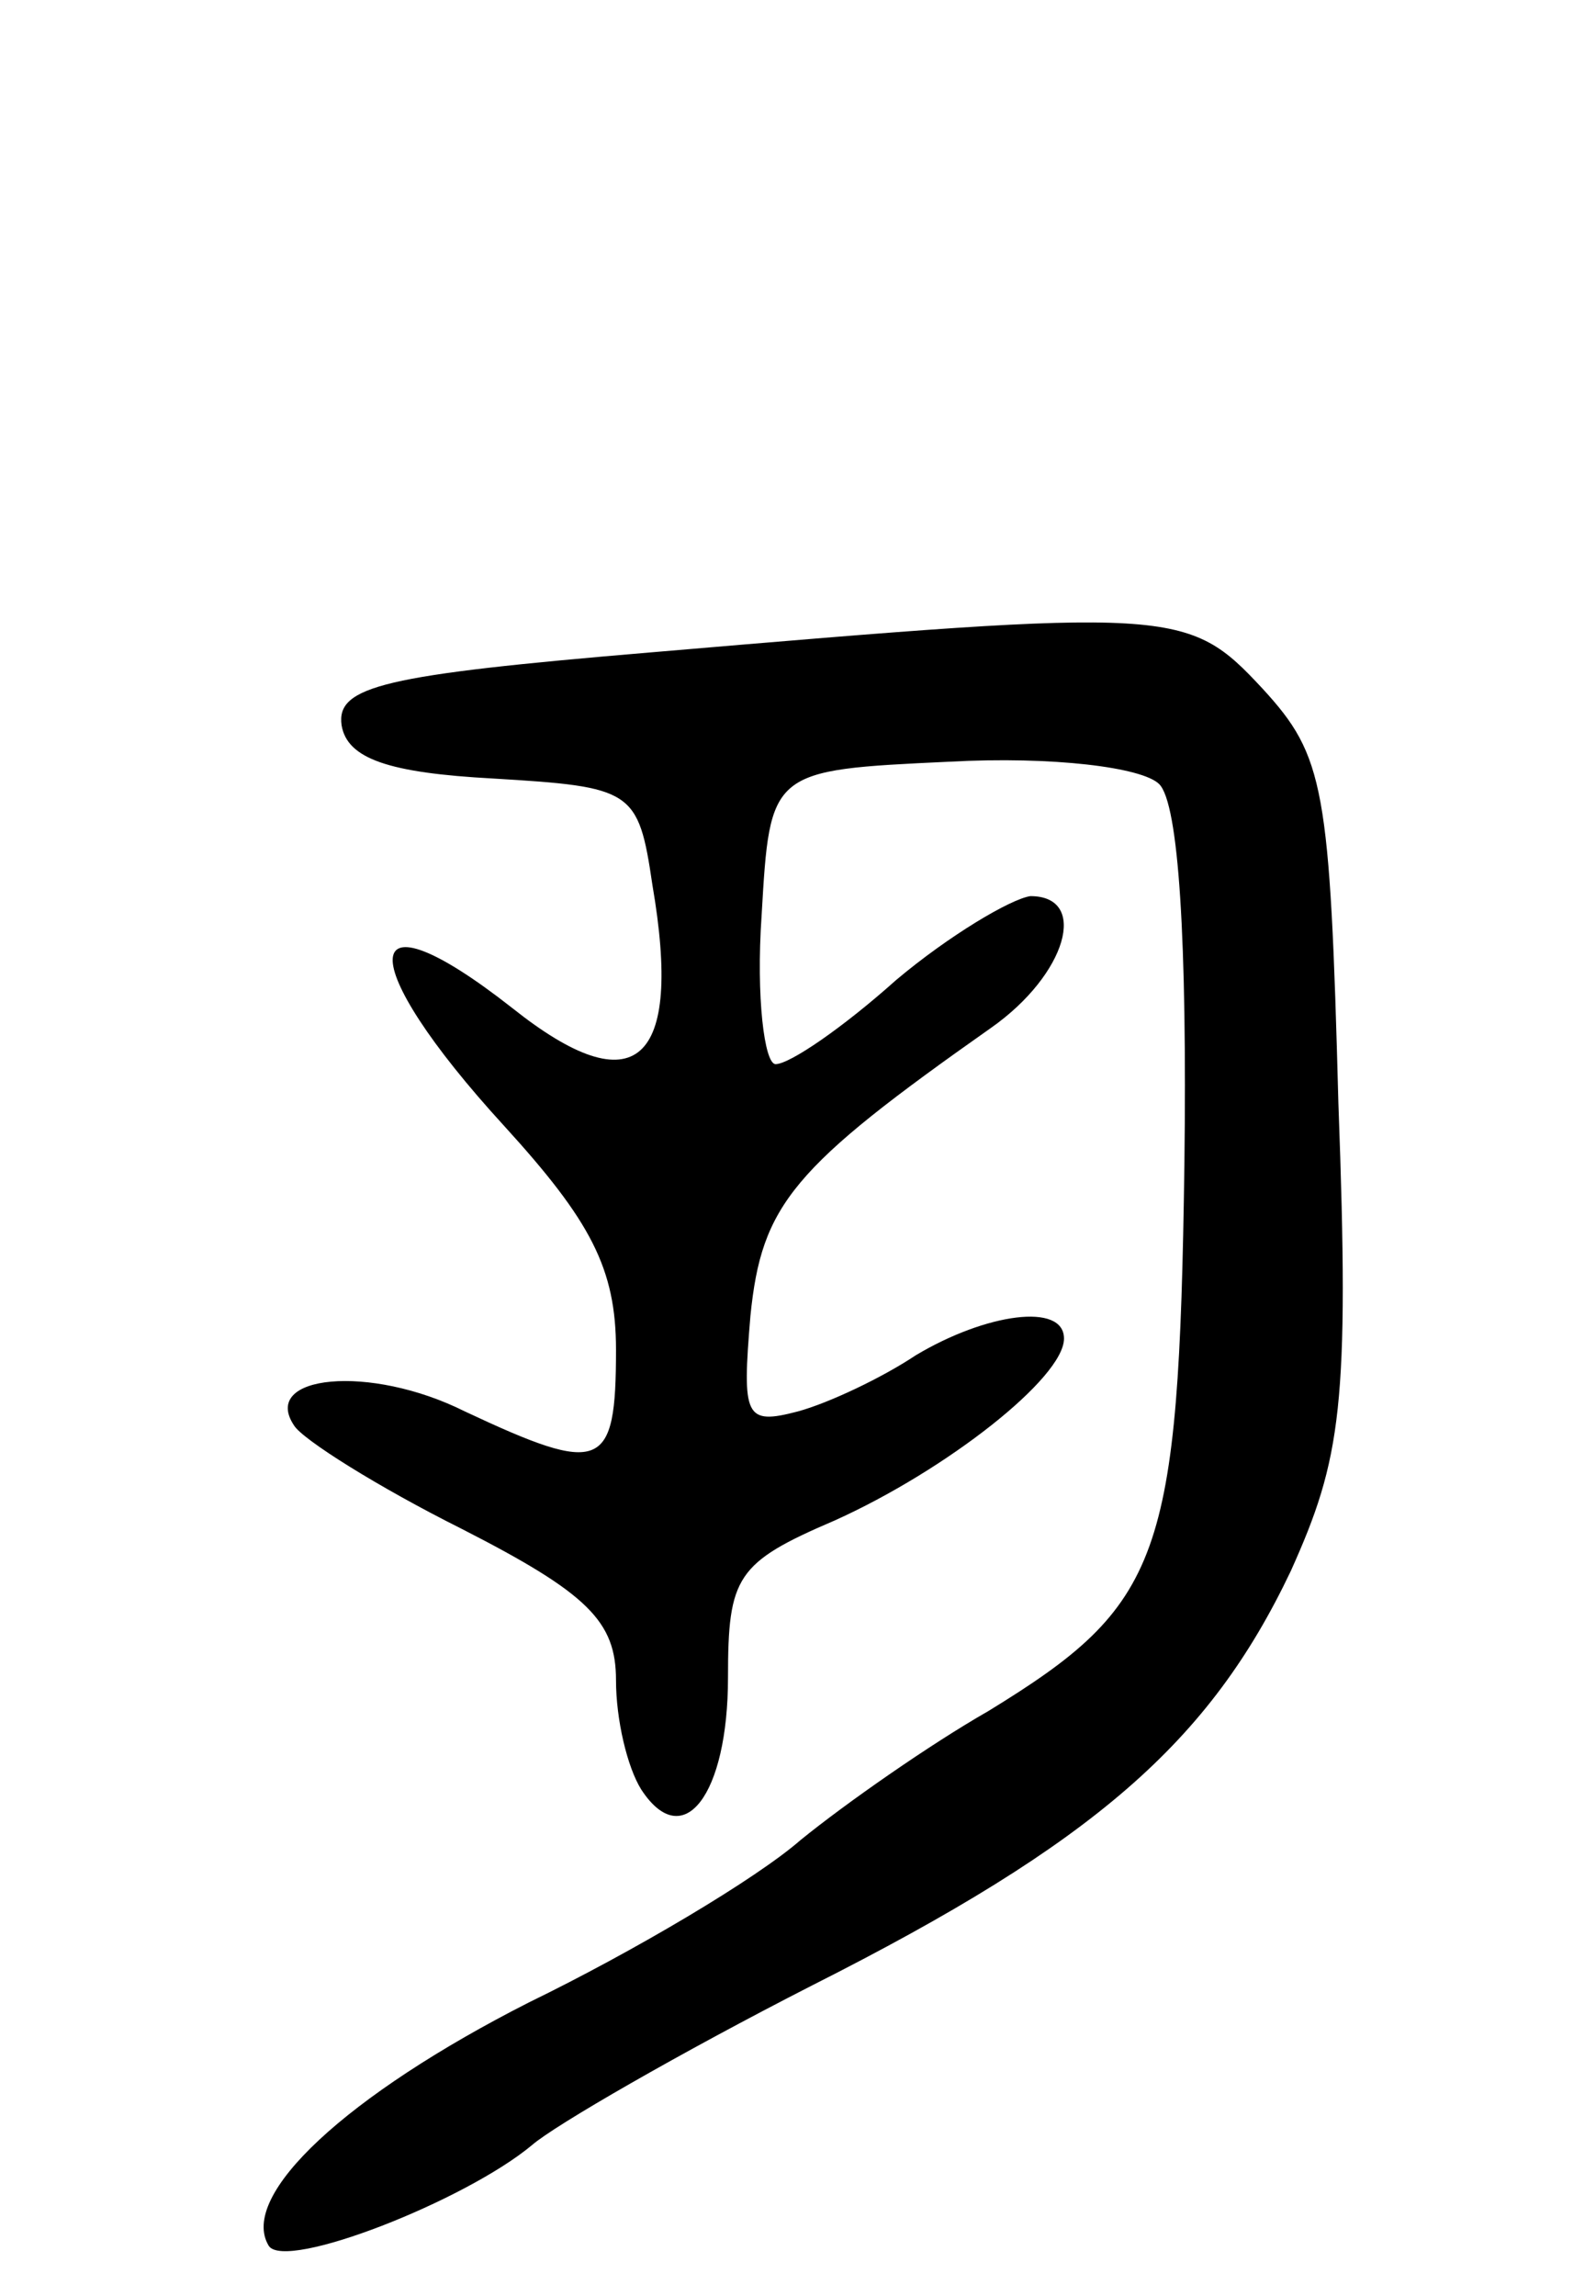 <svg version="1.0" xmlns="http://www.w3.org/2000/svg"
 width="57pt" height="82pt" viewBox="0 0 57 82"
 preserveAspectRatio="xMidYMid meet">
<g transform="translate(0,82) scale(0.1,-0.1)"
fill="#000000" stroke="none">
<path d="M232 587 c-95 -8 -112 -12 -110 -26 2 -12 17 -17 54 -19 50 -3 52 -4
57 -38 11 -64 -6 -79 -50 -44 -56 44 -57 17 -3 -42 31 -34 40 -51 40 -80 0
-43 -5 -45 -54 -22 -34 17 -73 13 -61 -5 3 -5 30 -22 60 -37 45 -23 55 -33 55
-54 0 -14 4 -31 9 -39 15 -23 31 -2 31 40 0 36 3 41 38 56 40 18 82 51 82 65
0 13 -28 9 -53 -6 -12 -8 -31 -17 -42 -20 -19 -5 -20 -2 -17 34 4 40 15 53 86
103 27 19 35 47 14 47 -7 -1 -29 -14 -48 -30 -19 -17 -38 -30 -43 -30 -4 0 -7
24 -5 53 3 52 3 52 67 55 37 2 69 -2 75 -8 7 -7 10 -56 9 -136 -2 -141 -8
-157 -70 -195 -21 -12 -51 -33 -67 -46 -16 -14 -60 -40 -97 -58 -65 -33 -104
-69 -93 -87 6 -9 70 16 94 36 8 7 53 33 100 57 101 51 142 87 171 148 18 40
21 59 17 167 -3 113 -5 124 -27 148 -27 29 -31 29 -219 13z"/>
</g>
</svg>
